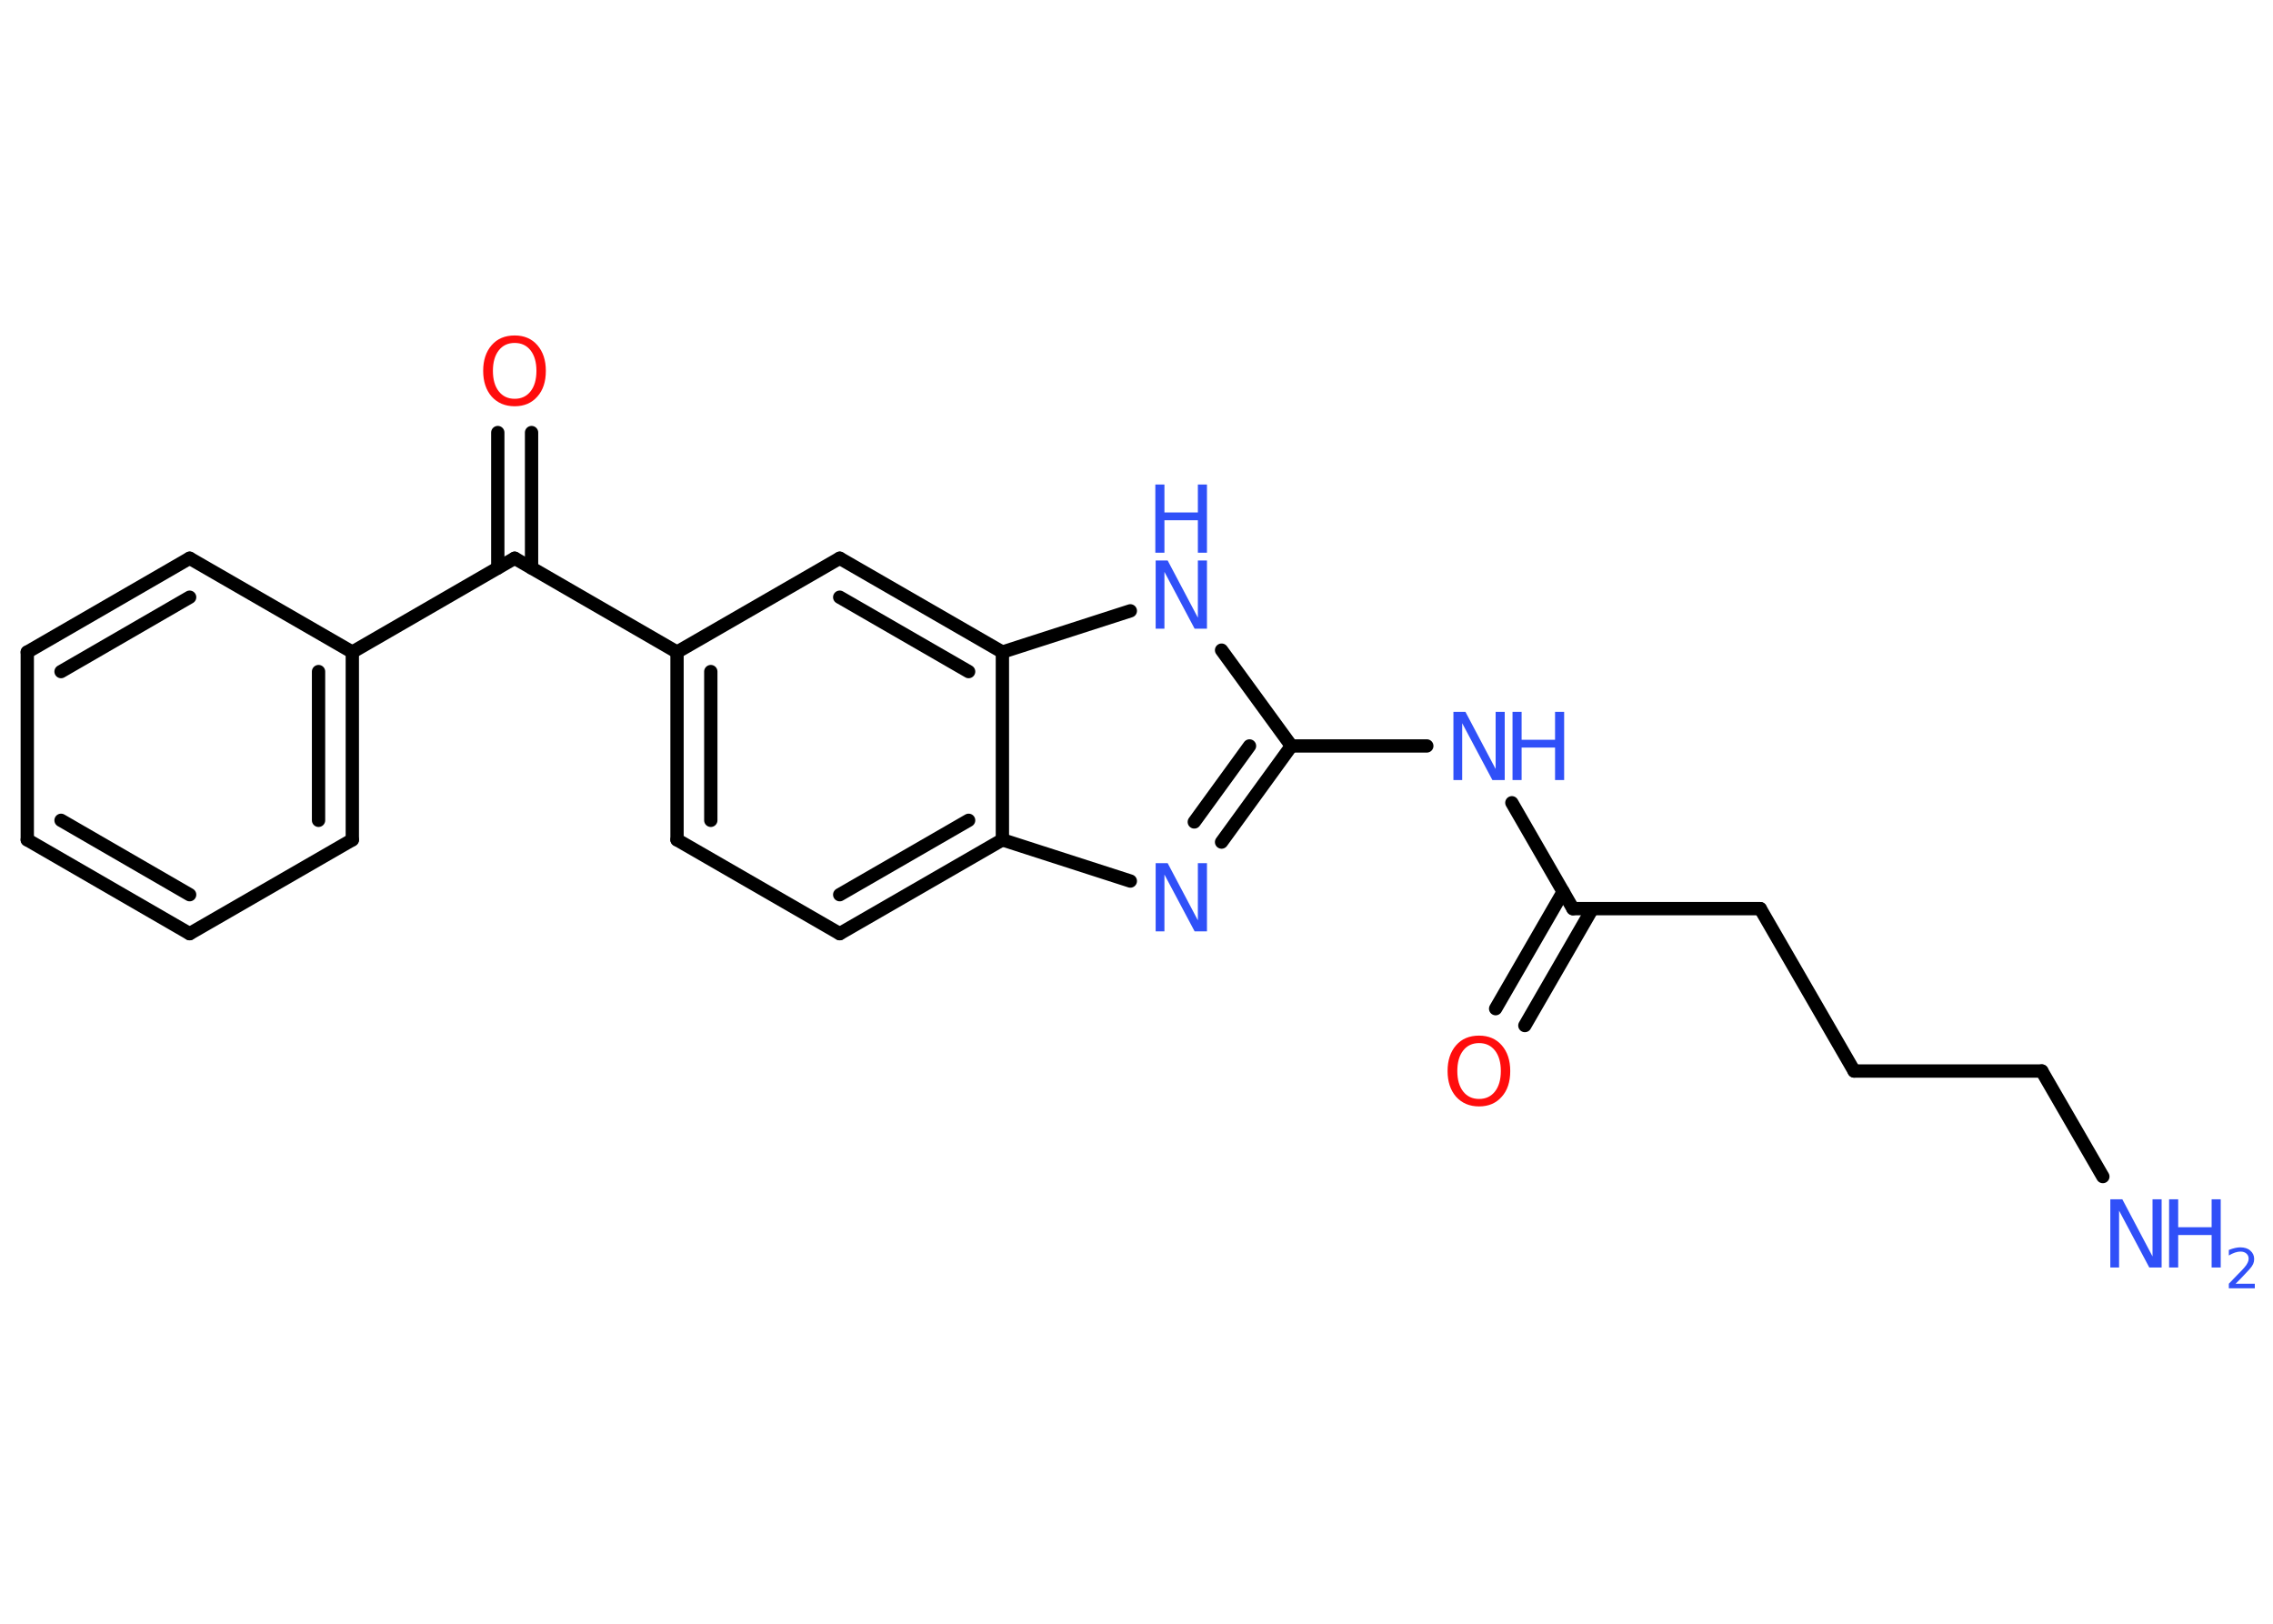 <?xml version='1.0' encoding='UTF-8'?>
<!DOCTYPE svg PUBLIC "-//W3C//DTD SVG 1.1//EN" "http://www.w3.org/Graphics/SVG/1.1/DTD/svg11.dtd">
<svg version='1.2' xmlns='http://www.w3.org/2000/svg' xmlns:xlink='http://www.w3.org/1999/xlink' width='70.0mm' height='50.0mm' viewBox='0 0 70.0 50.0'>
  <desc>Generated by the Chemistry Development Kit (http://github.com/cdk)</desc>
  <g stroke-linecap='round' stroke-linejoin='round' stroke='#000000' stroke-width='.41' fill='#3050F8'>
    <rect x='.0' y='.0' width='70.0' height='50.0' fill='#FFFFFF' stroke='none'/>
    <g id='mol1' class='mol'>
      <line id='mol1bnd1' class='bond' x1='64.76' y1='36.23' x2='62.88' y2='32.98'/>
      <line id='mol1bnd2' class='bond' x1='62.88' y1='32.98' x2='57.1' y2='32.98'/>
      <line id='mol1bnd3' class='bond' x1='57.1' y1='32.98' x2='54.21' y2='27.98'/>
      <line id='mol1bnd4' class='bond' x1='54.21' y1='27.98' x2='48.44' y2='27.98'/>
      <g id='mol1bnd5' class='bond'>
        <line x1='49.04' y1='27.98' x2='46.96' y2='31.58'/>
        <line x1='48.14' y1='27.46' x2='46.06' y2='31.06'/>
      </g>
      <line id='mol1bnd6' class='bond' x1='48.44' y1='27.98' x2='46.56' y2='24.72'/>
      <line id='mol1bnd7' class='bond' x1='43.94' y1='22.97' x2='39.77' y2='22.97'/>
      <g id='mol1bnd8' class='bond'>
        <line x1='37.62' y1='25.93' x2='39.77' y2='22.97'/>
        <line x1='36.78' y1='25.31' x2='38.48' y2='22.97'/>
      </g>
      <line id='mol1bnd9' class='bond' x1='34.81' y1='27.13' x2='30.87' y2='25.86'/>
      <g id='mol1bnd10' class='bond'>
        <line x1='25.86' y1='28.75' x2='30.87' y2='25.86'/>
        <line x1='25.86' y1='27.55' x2='29.83' y2='25.26'/>
      </g>
      <line id='mol1bnd11' class='bond' x1='25.86' y1='28.75' x2='20.85' y2='25.86'/>
      <g id='mol1bnd12' class='bond'>
        <line x1='20.85' y1='20.08' x2='20.85' y2='25.86'/>
        <line x1='21.89' y1='20.68' x2='21.89' y2='25.26'/>
      </g>
      <line id='mol1bnd13' class='bond' x1='20.85' y1='20.08' x2='15.85' y2='17.19'/>
      <g id='mol1bnd14' class='bond'>
        <line x1='15.33' y1='17.49' x2='15.33' y2='13.32'/>
        <line x1='16.37' y1='17.49' x2='16.37' y2='13.32'/>
      </g>
      <line id='mol1bnd15' class='bond' x1='15.85' y1='17.19' x2='10.85' y2='20.08'/>
      <g id='mol1bnd16' class='bond'>
        <line x1='10.85' y1='25.86' x2='10.85' y2='20.08'/>
        <line x1='9.81' y1='25.26' x2='9.81' y2='20.68'/>
      </g>
      <line id='mol1bnd17' class='bond' x1='10.85' y1='25.86' x2='5.84' y2='28.75'/>
      <g id='mol1bnd18' class='bond'>
        <line x1='.84' y1='25.86' x2='5.84' y2='28.75'/>
        <line x1='1.88' y1='25.26' x2='5.84' y2='27.55'/>
      </g>
      <line id='mol1bnd19' class='bond' x1='.84' y1='25.86' x2='.84' y2='20.08'/>
      <g id='mol1bnd20' class='bond'>
        <line x1='5.84' y1='17.19' x2='.84' y2='20.08'/>
        <line x1='5.84' y1='18.39' x2='1.88' y2='20.68'/>
      </g>
      <line id='mol1bnd21' class='bond' x1='10.85' y1='20.08' x2='5.84' y2='17.19'/>
      <line id='mol1bnd22' class='bond' x1='20.85' y1='20.08' x2='25.86' y2='17.19'/>
      <g id='mol1bnd23' class='bond'>
        <line x1='30.87' y1='20.08' x2='25.86' y2='17.19'/>
        <line x1='29.83' y1='20.68' x2='25.86' y2='18.39'/>
      </g>
      <line id='mol1bnd24' class='bond' x1='30.87' y1='25.86' x2='30.87' y2='20.08'/>
      <line id='mol1bnd25' class='bond' x1='30.87' y1='20.08' x2='34.81' y2='18.81'/>
      <line id='mol1bnd26' class='bond' x1='39.77' y1='22.97' x2='37.62' y2='20.02'/>
      <g id='mol1atm1' class='atom'>
        <path d='M64.98 36.93h.38l.93 1.76v-1.76h.28v2.1h-.38l-.93 -1.75v1.75h-.27v-2.1z' stroke='none'/>
        <path d='M66.8 36.93h.28v.86h1.03v-.86h.28v2.1h-.28v-1.0h-1.03v1.0h-.28v-2.1z' stroke='none'/>
        <path d='M68.85 39.53h.59v.14h-.8v-.14q.1 -.1 .26 -.27q.17 -.17 .21 -.22q.08 -.09 .11 -.16q.03 -.06 .03 -.12q.0 -.1 -.07 -.16q-.07 -.06 -.18 -.06q-.08 .0 -.17 .03q-.09 .03 -.19 .09v-.17q.1 -.04 .19 -.06q.09 -.02 .16 -.02q.2 .0 .31 .1q.12 .1 .12 .26q.0 .08 -.03 .15q-.03 .07 -.11 .16q-.02 .02 -.13 .14q-.11 .12 -.32 .33z' stroke='none'/>
      </g>
      <path id='mol1atm6' class='atom' d='M45.55 32.12q-.31 .0 -.49 .23q-.18 .23 -.18 .63q.0 .4 .18 .63q.18 .23 .49 .23q.31 .0 .49 -.23q.18 -.23 .18 -.63q.0 -.4 -.18 -.63q-.18 -.23 -.49 -.23zM45.55 31.89q.44 .0 .7 .3q.26 .3 .26 .79q.0 .5 -.26 .79q-.26 .3 -.7 .3q-.44 .0 -.71 -.3q-.26 -.3 -.26 -.79q.0 -.49 .26 -.79q.26 -.3 .71 -.3z' stroke='none' fill='#FF0D0D'/>
      <g id='mol1atm7' class='atom'>
        <path d='M44.75 21.92h.38l.93 1.76v-1.76h.28v2.1h-.38l-.93 -1.75v1.75h-.27v-2.1z' stroke='none'/>
        <path d='M46.58 21.92h.28v.86h1.03v-.86h.28v2.1h-.28v-1.0h-1.03v1.0h-.28v-2.1z' stroke='none'/>
      </g>
      <path id='mol1atm9' class='atom' d='M35.58 26.58h.38l.93 1.76v-1.76h.28v2.1h-.38l-.93 -1.75v1.75h-.27v-2.1z' stroke='none'/>
      <path id='mol1atm15' class='atom' d='M15.85 10.56q-.31 .0 -.49 .23q-.18 .23 -.18 .63q.0 .4 .18 .63q.18 .23 .49 .23q.31 .0 .49 -.23q.18 -.23 .18 -.63q.0 -.4 -.18 -.63q-.18 -.23 -.49 -.23zM15.85 10.33q.44 .0 .7 .3q.26 .3 .26 .79q.0 .5 -.26 .79q-.26 .3 -.7 .3q-.44 .0 -.71 -.3q-.26 -.3 -.26 -.79q.0 -.49 .26 -.79q.26 -.3 .71 -.3z' stroke='none' fill='#FF0D0D'/>
      <g id='mol1atm24' class='atom'>
        <path d='M35.58 17.26h.38l.93 1.76v-1.76h.28v2.1h-.38l-.93 -1.75v1.75h-.27v-2.1z' stroke='none'/>
        <path d='M35.58 14.92h.28v.86h1.03v-.86h.28v2.1h-.28v-1.0h-1.03v1.0h-.28v-2.1z' stroke='none'/>
      </g>
    </g>
  </g>
</svg>

